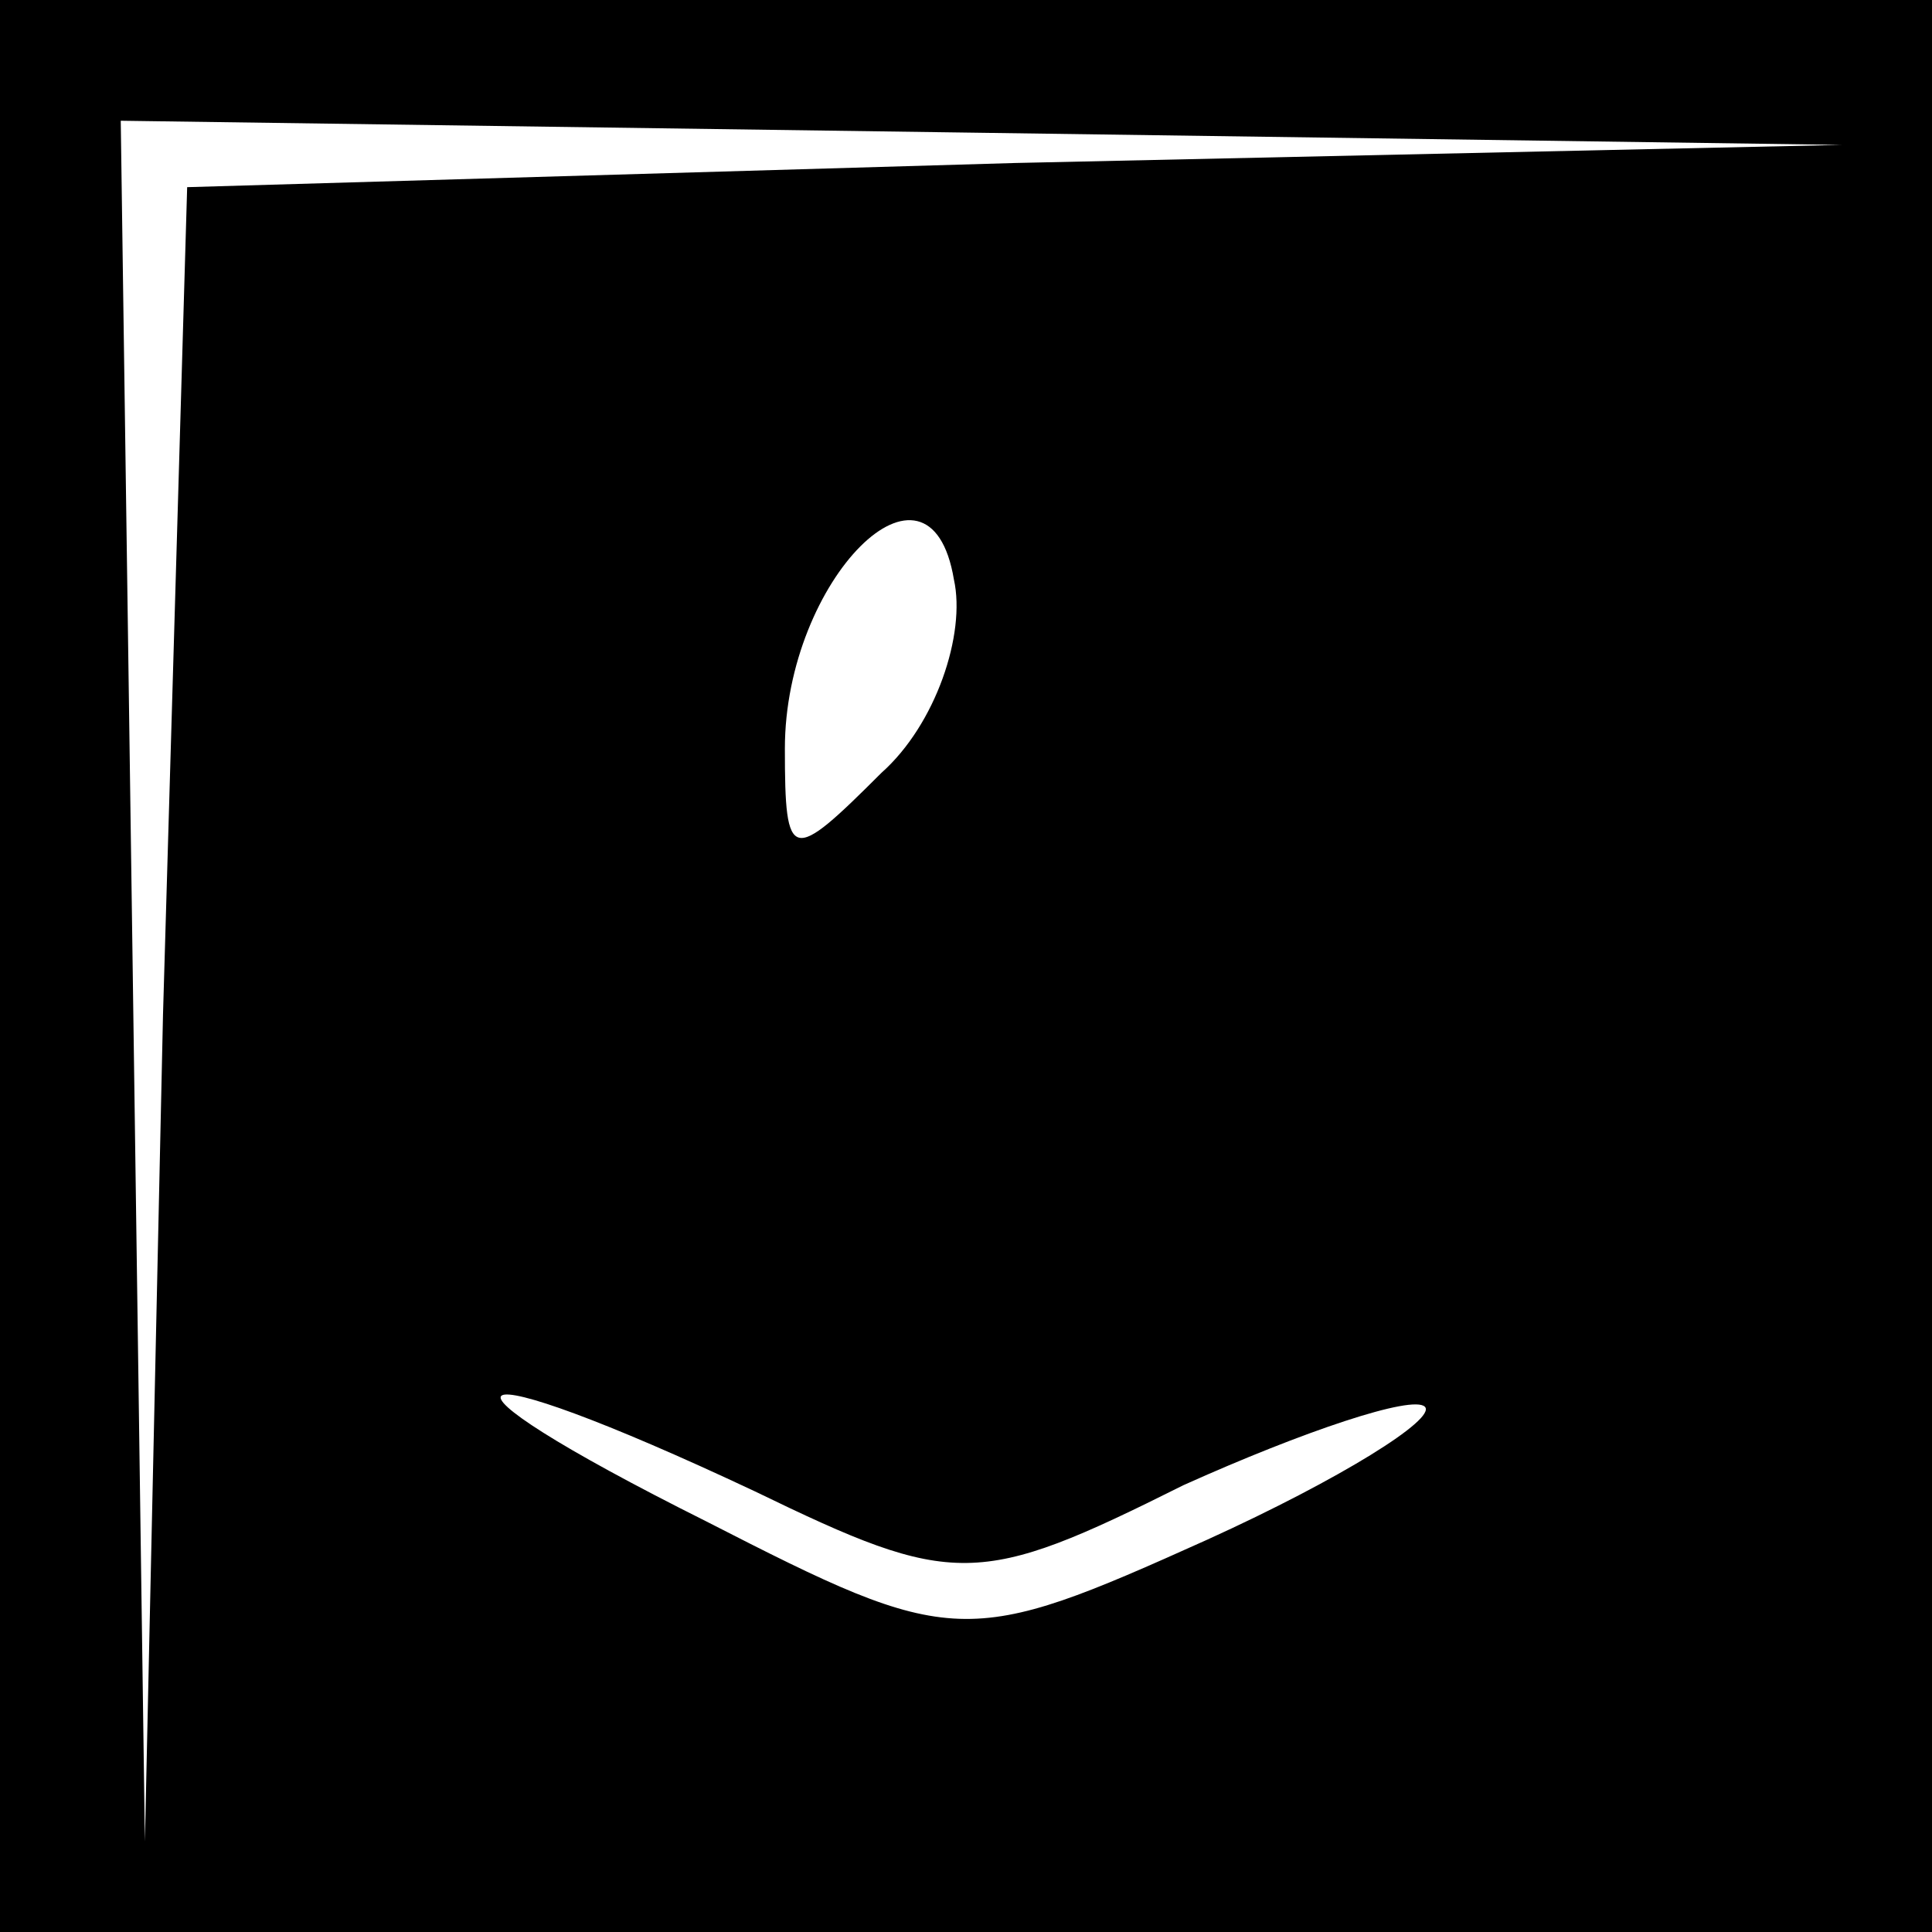 <?xml version="1.0" standalone="no"?>
<!DOCTYPE svg PUBLIC "-//W3C//DTD SVG 20010904//EN"
 "http://www.w3.org/TR/2001/REC-SVG-20010904/DTD/svg10.dtd">
<svg version="1.0" xmlns="http://www.w3.org/2000/svg"
 width="32pt" height="32pt" viewBox="0 0 32 32"
 preserveAspectRatio="xMidYMid meet">
<rect x="0" y="0" width="32" height="32" fill="#808080" stroke="none"/>
<g transform="translate(0,32) scale(0.1,-0.1)"
fill="#000000" stroke="none">
<path fill="#000000" stroke="none" d="M0 160 l0 -160 160 0 160 0 0 160 0
160 -160 0 -160 0 0 -160z"/>
<path fill="#ffffff" stroke="none" d="M168 293 l-137 -4 -4 -137 -3 -137 -2
143 -2 142 143 -2 142 -2 -137 -3z"/>
<path fill="#ffffff" stroke="none" d="M146 192 c-15 -15 -16 -15 -16 4 0 28
24 52 28 28 2 -9 -3 -24 -12 -32z"/>
<path fill="#ffffff" stroke="none" d="M125 73 c33 -16 37 -16 71 1 20 9 38
15 40 13 2 -2 -14 -12 -36 -22 -40 -18 -42 -18 -83 3 -50 25 -43 29 8 5z"/>
</g>
</svg>
